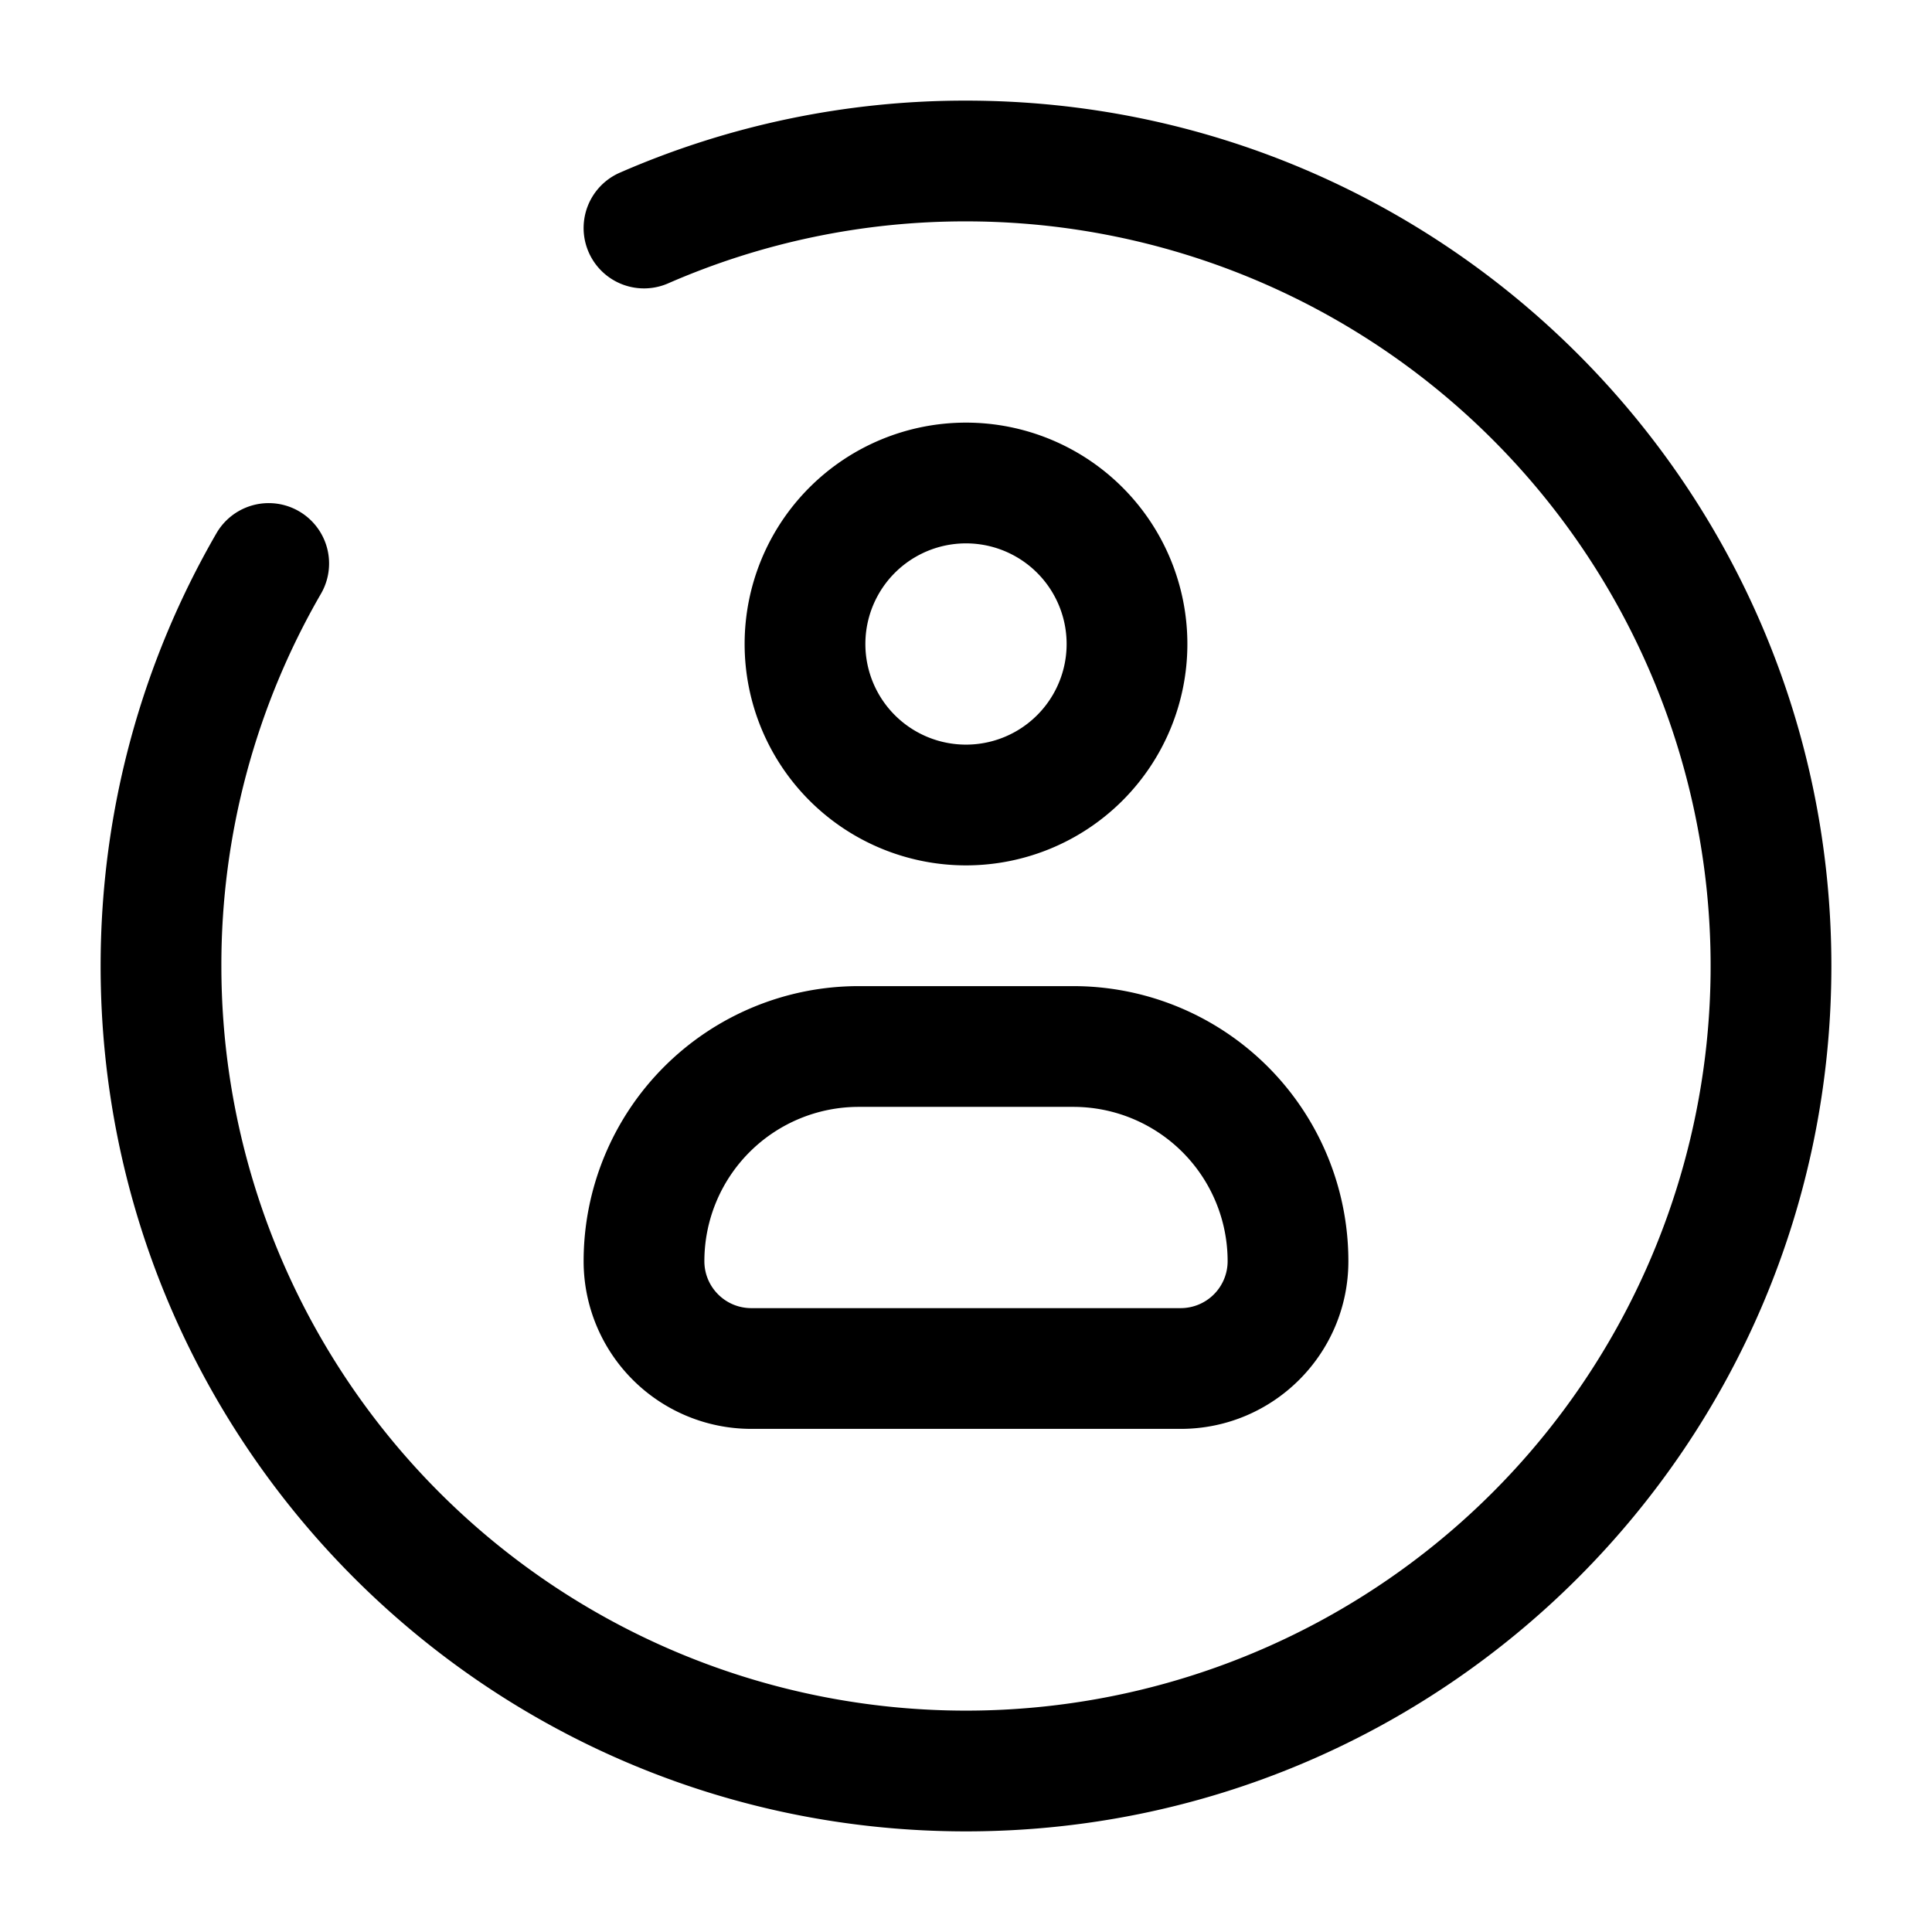 <svg xmlns="http://www.w3.org/2000/svg" width="24" height="24" fill="currentColor" viewBox="0 0 24 24">
  <path fill-rule="evenodd" d="M12 2.75a9.216 9.216 0 00-3.7.77.75.75 0 11-.6-1.375A10.716 10.716 0 0112 1.25c5.937 0 10.75 4.813 10.75 10.75S17.937 22.75 12 22.75 1.25 17.937 1.25 12c0-1.957.524-3.794 1.439-5.376a.75.75 0 111.298.752A9.204 9.204 0 002.75 12 9.25 9.25 0 1012 2.75zm-1.333 11a1.917 1.917 0 00-1.917 1.917c0 .322.261.583.583.583h5.334a.583.583 0 00.583-.583 1.917 1.917 0 00-1.917-1.917h-2.666zM7.25 15.667a3.417 3.417 0 013.417-3.417h2.666a3.417 3.417 0 013.417 3.417c0 1.15-.933 2.083-2.083 2.083H9.333a2.083 2.083 0 01-2.083-2.083zM10.75 8a1.25 1.25 0 112.5 0 1.25 1.25 0 01-2.5 0zM12 5.25a2.75 2.75 0 100 5.5 2.75 2.75 0 000-5.5z"/>
</svg>
